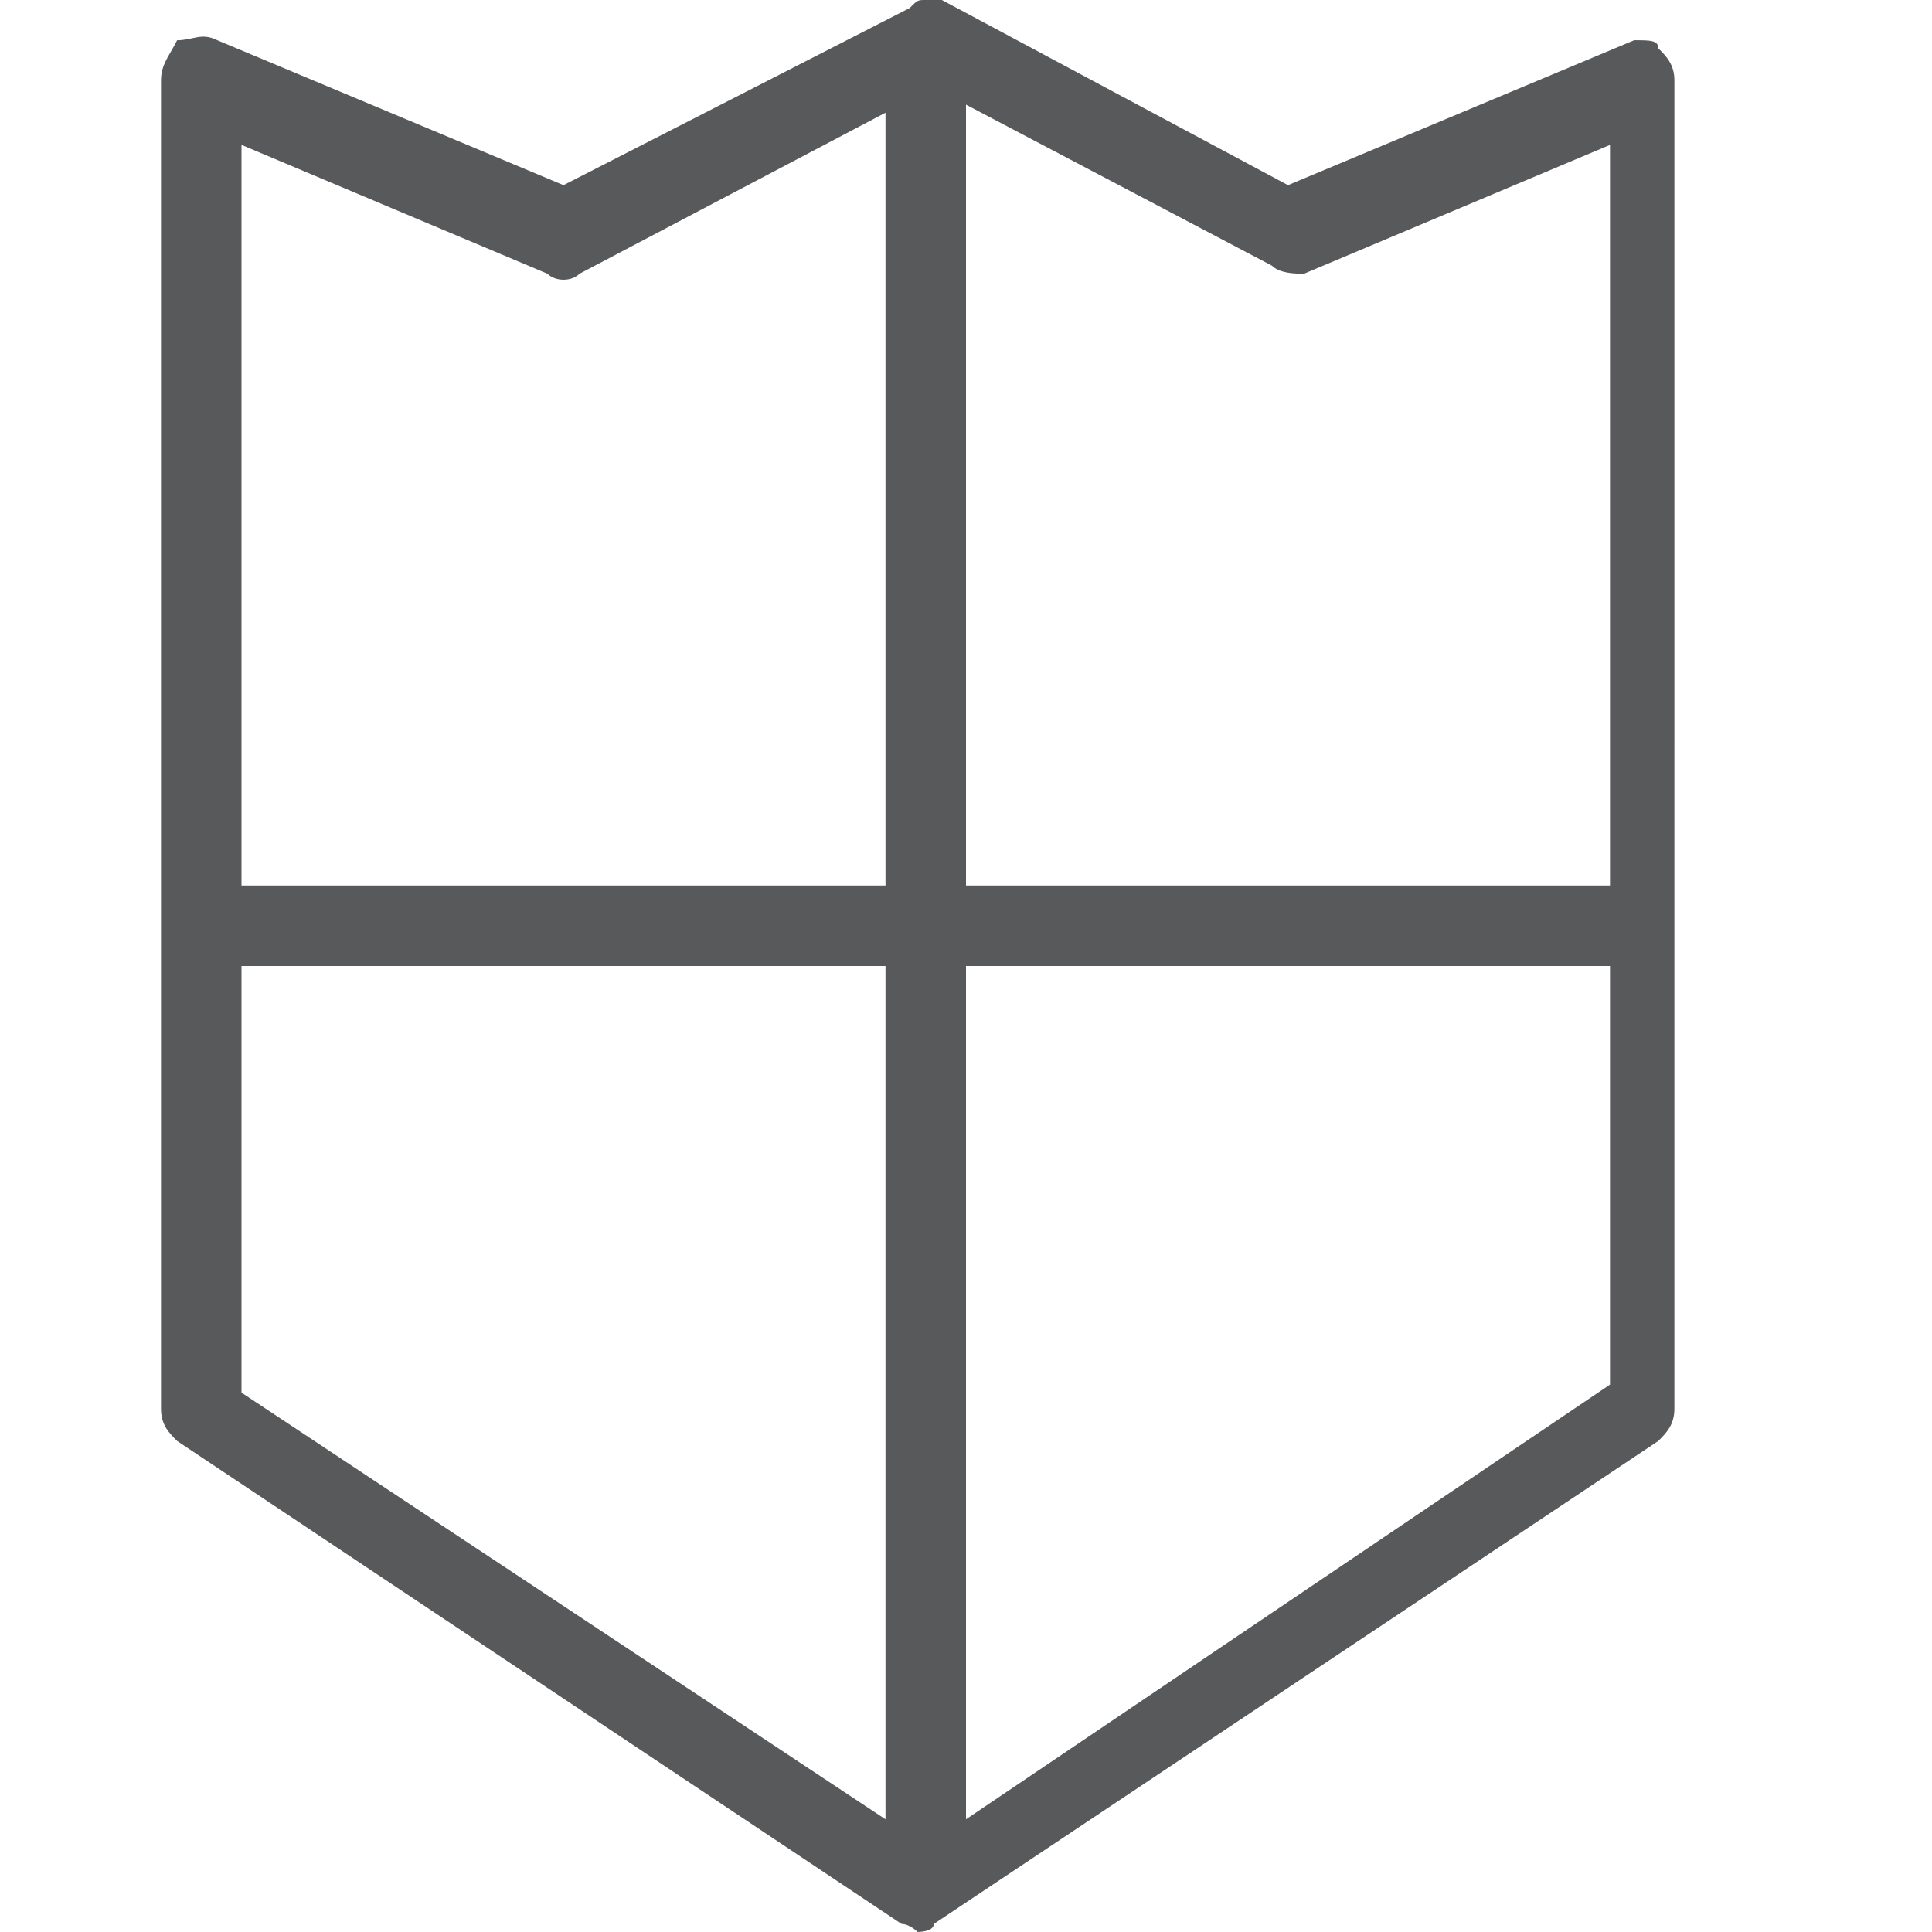 <?xml version="1.0" encoding="utf-8"?>
<!-- Generator: Adobe Illustrator 21.0.2, SVG Export Plug-In . SVG Version: 6.00 Build 0)  -->
<svg version="1.1" xmlns="http://www.w3.org/2000/svg" xmlns:xlink="http://www.w3.org/1999/xlink" x="0px" y="0px"
	 viewBox="0 0 24 24" style="enable-background:new 0 0 24 24;" xml:space="preserve">
<style type="text/css">
	.st0{fill:#58595B;}
	.st1{fill:none;}
</style>
<g id="Black">
	<path class="st0" d="M20.3,0.5L16,2.3l-4.3-2.3c0,0,0,0,0,0C11.7,0,11.6,0,11.5,0c-0.1,0-0.1,0-0.2,0.1c0,0,0,0,0,0L7,2.3L2.7,0.5
		c-0.2-0.1-0.3,0-0.5,0C2.1,0.7,2,0.8,2,1v16.5c0,0.2,0.1,0.3,0.2,0.4l9,6c0,0,0,0,0,0c0.1,0,0.2,0.1,0.2,0.1s0.2,0,0.2-0.1
		c0,0,0,0,0,0l9-6c0.1-0.1,0.2-0.2,0.2-0.4V1c0-0.2-0.1-0.3-0.2-0.4C20.6,0.5,20.5,0.5,20.3,0.5z M16.2,3.4L20,1.8V11h-8V1.3l3.8,2
		C15.9,3.4,16.1,3.4,16.2,3.4z M6.8,3.4c0.1,0.1,0.3,0.1,0.4,0l3.8-2V11H3V1.8L6.8,3.4z M3,12h8v10.6l-8-5.3V12z M12,22.6V12h8v5.2
		L12,22.6z"/>
</g>
<g id="Frames-24px">
	<rect class="st1" width="24" height="24"/>
</g>
</svg>
